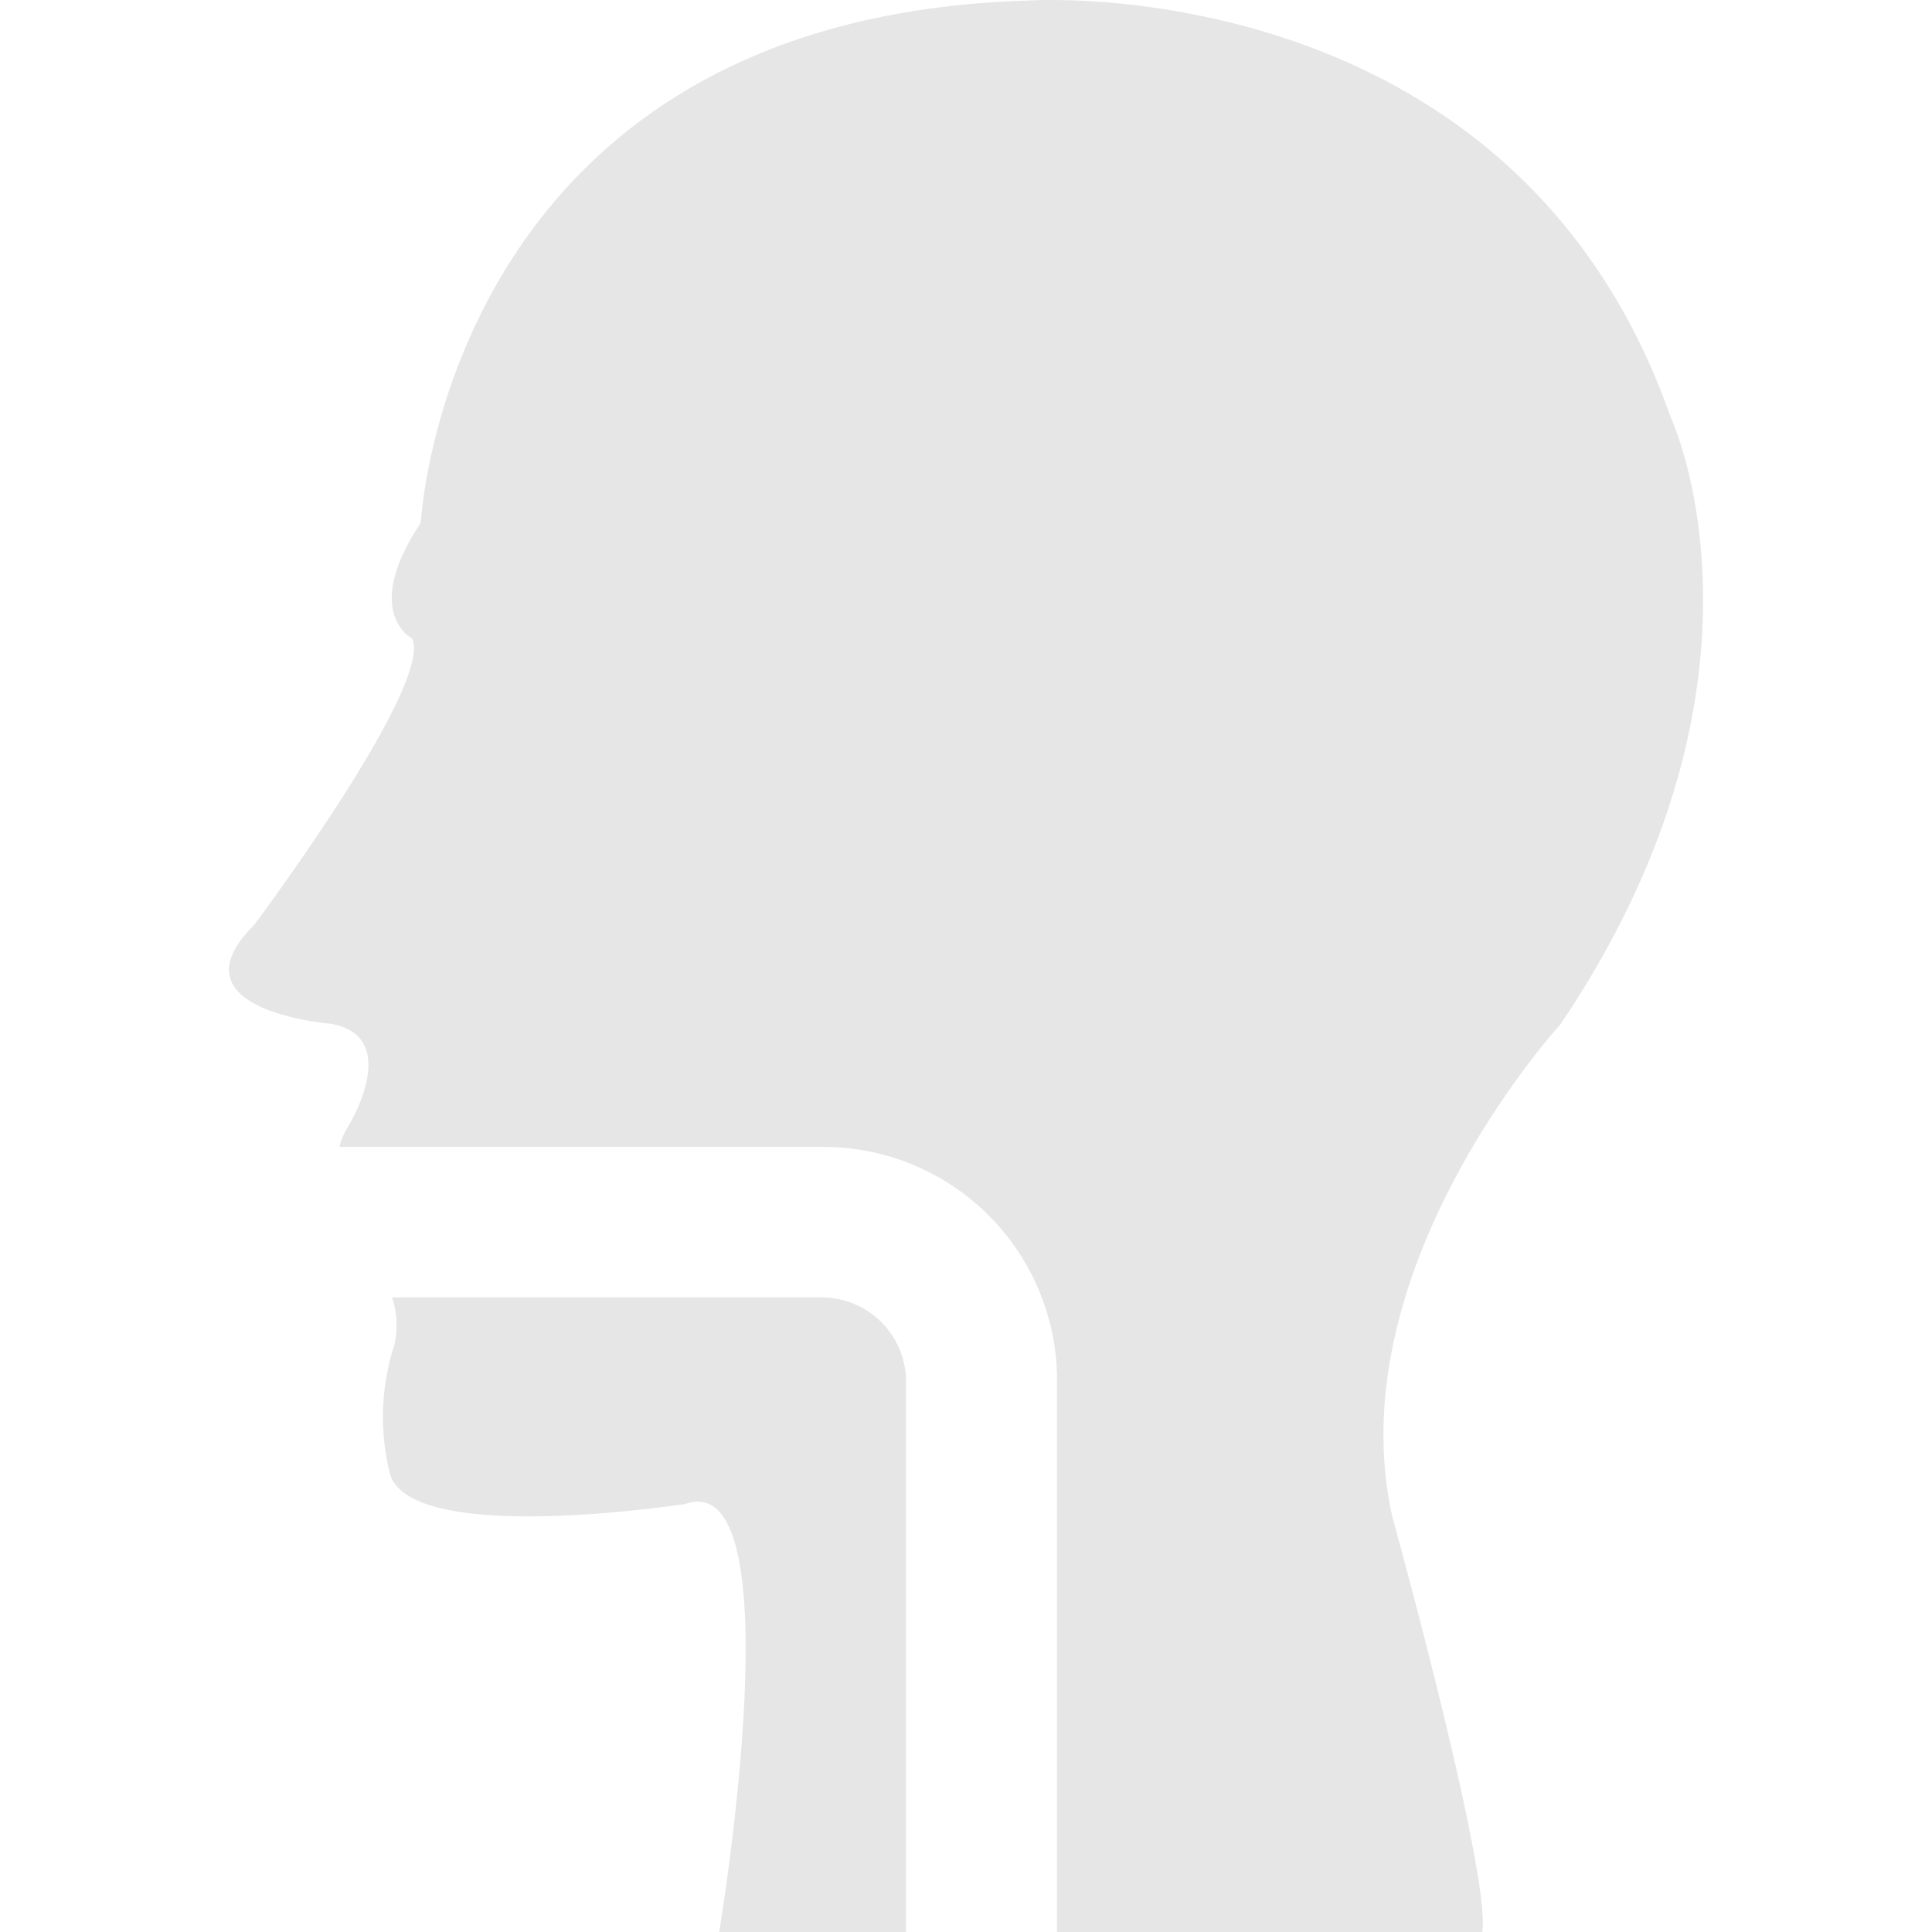 <?xml version="1.0" standalone="no"?><!DOCTYPE svg PUBLIC "-//W3C//DTD SVG 1.1//EN" "http://www.w3.org/Graphics/SVG/1.1/DTD/svg11.dtd"><svg t="1598601428762" class="icon" viewBox="0 0 1024 1024" version="1.1" xmlns="http://www.w3.org/2000/svg" p-id="22891" xmlns:xlink="http://www.w3.org/1999/xlink" width="200" height="200"><defs><style type="text/css"></style></defs><path d="M436.413 687.639H207.797a46.442 46.442 0 0 1 1.114 25.512 123.844 123.844 0 0 0-2.23 67.99c11.27 38.64 156.54 15.976 156.54 15.976C422.543 776.683 381.18 1024 381.18 1024h99.075V732.47a44.832 44.832 0 0 0-43.84-44.831z" p-id="22892" fill="#e6e6e6"></path><path d="M885.35 220.745C801.506-17.53 545.024 0.302 545.024 0.302c-308.62 9.04-321.996 276.793-321.996 276.793-31.704 47.68-4.582 61.302-4.582 61.302 11.394 24.77-83.842 151.958-83.842 151.958-45.451 45.45 40.744 52.262 40.744 52.262 38.64 6.811 9.165 54.491 9.165 54.491a33.19 33.19 0 0 0-4.582 10.775h256.481a123.844 123.844 0 0 1 123.845 123.844V1024h225.396c4.459-31.704-47.68-220.071-47.68-220.071-29.475-131.647 89.044-260.94 89.044-260.94C950.863 359.45 885.35 220.744 885.35 220.744z" p-id="22893" fill="#e6e6e6"></path></svg>